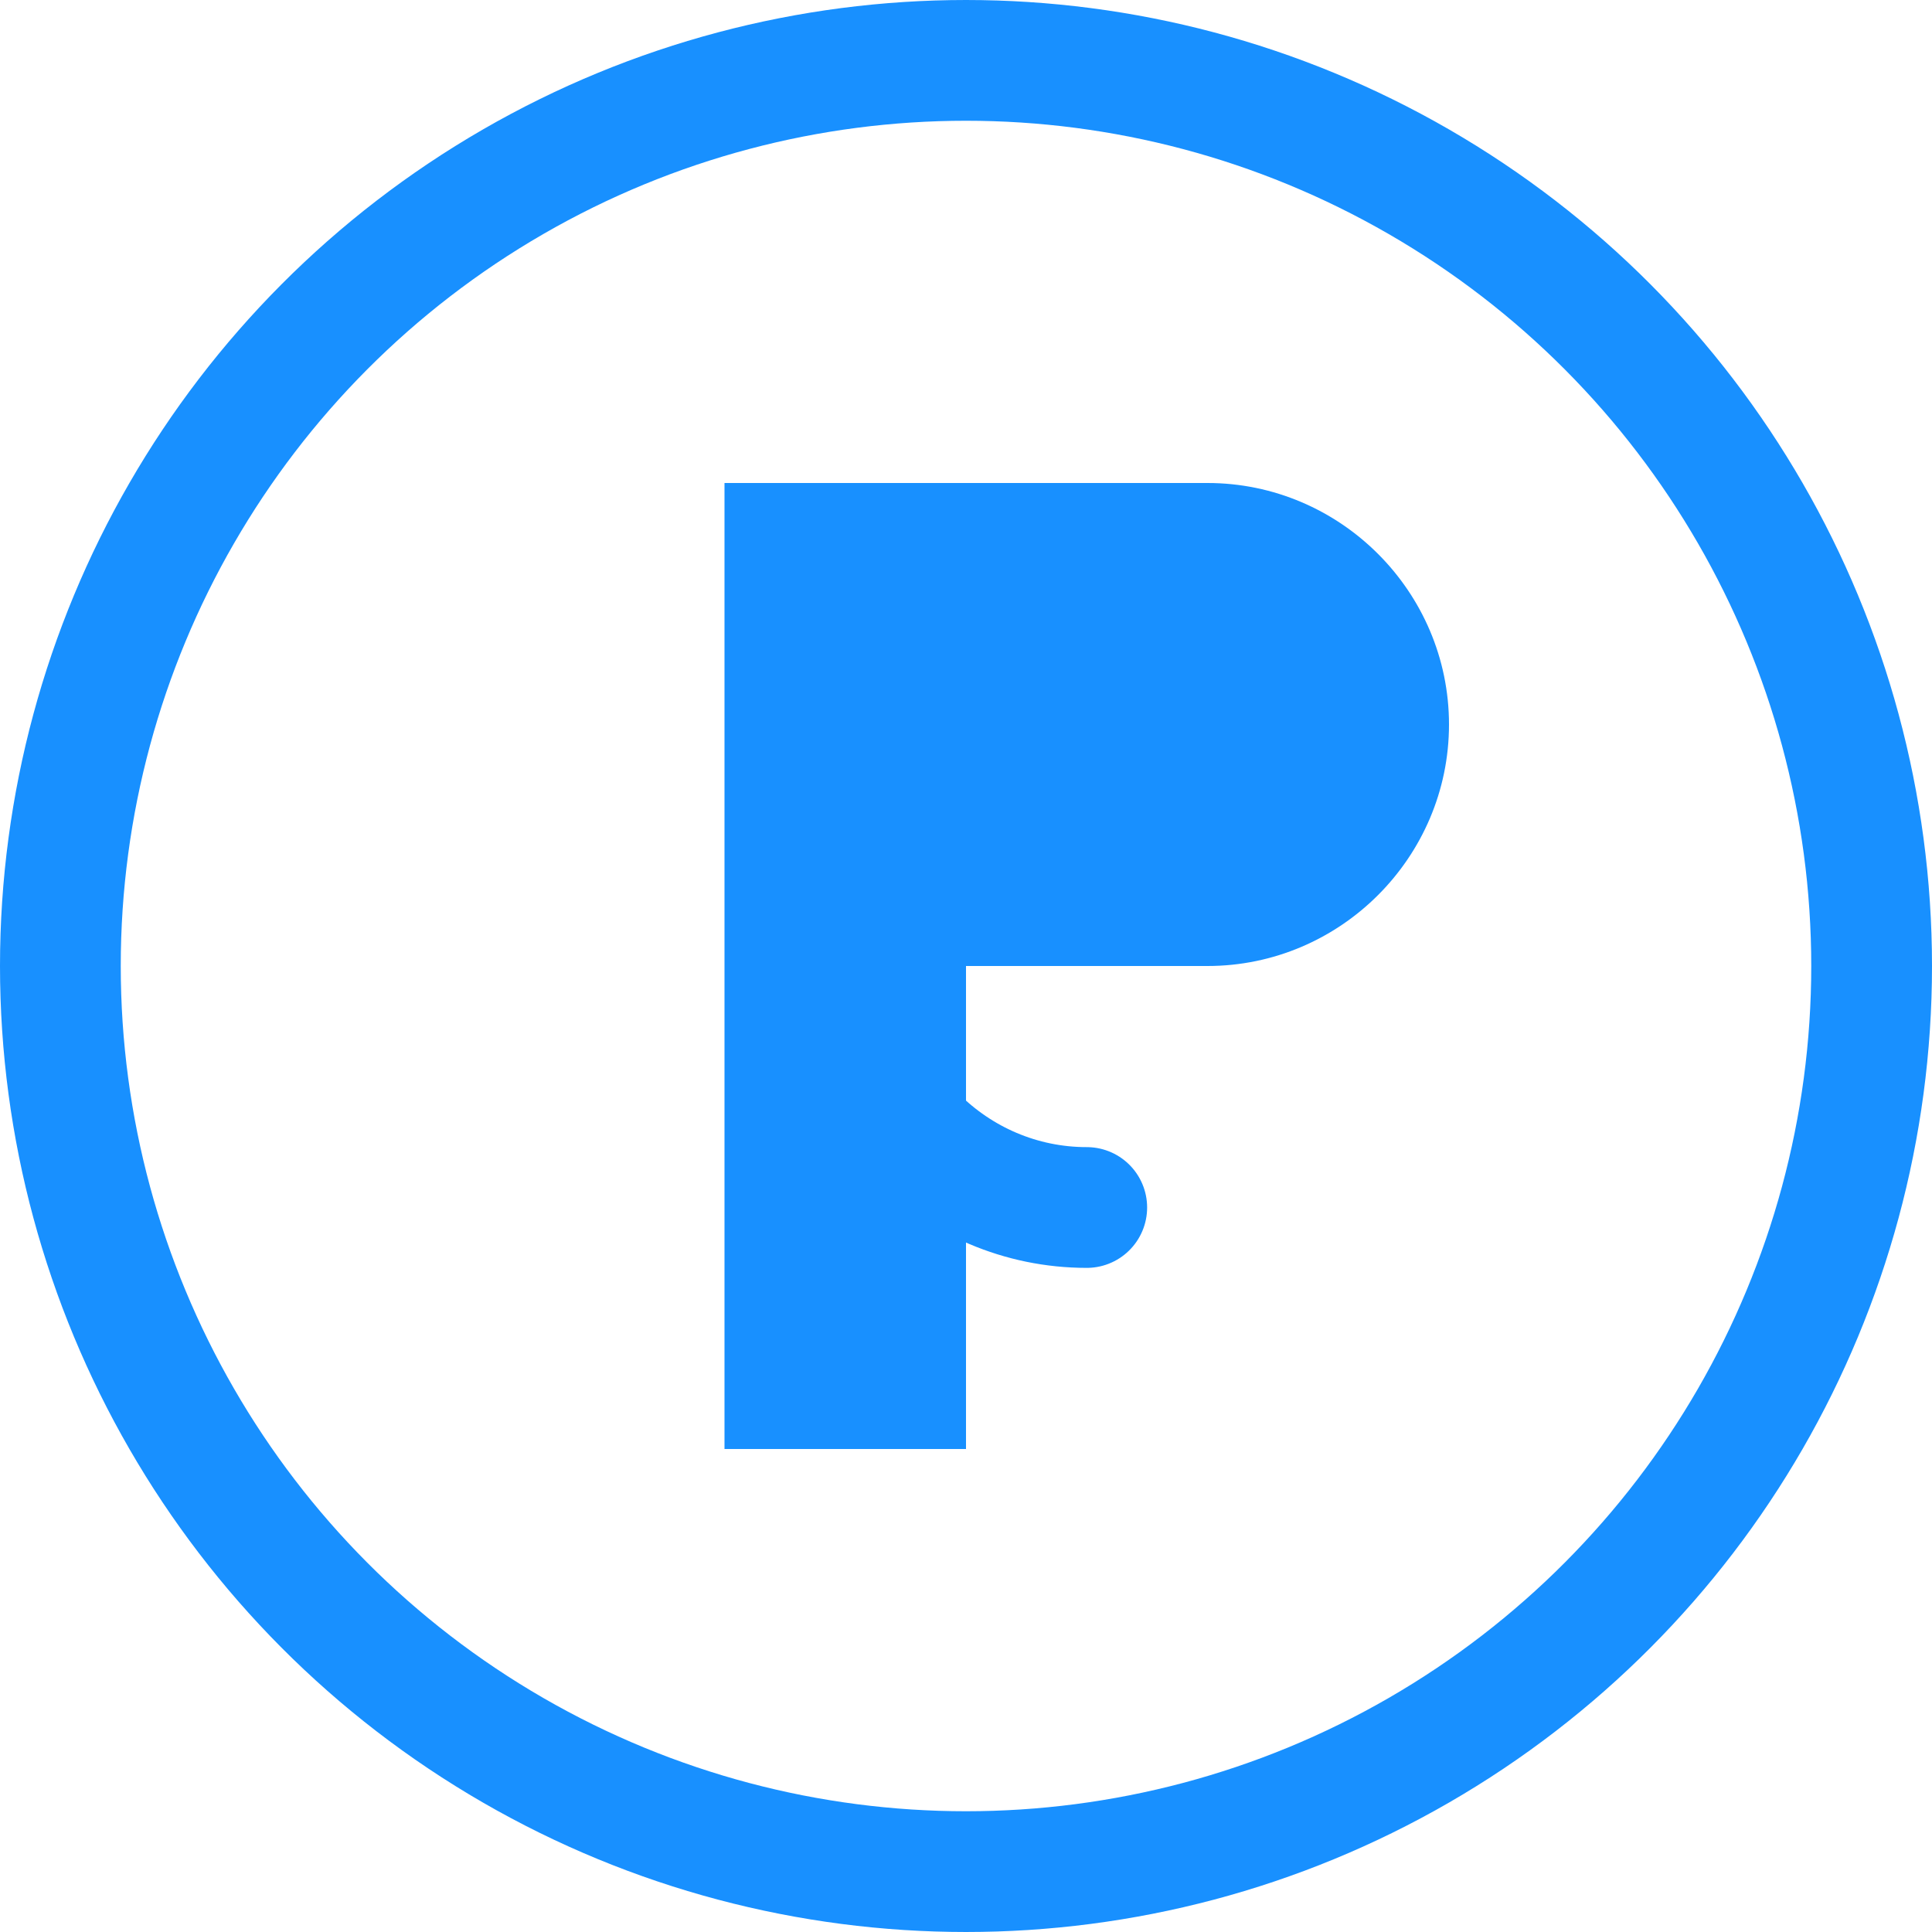 <?xml version="1.0" encoding="UTF-8"?>
<svg width="32" height="32" viewBox="0 0 32 32" fill="none" xmlns="http://www.w3.org/2000/svg">
  <!-- Main circle representing 'P' -->
  <circle cx="16" cy="16" r="15" stroke="#1890ff" stroke-width="2" fill="none"/>
  
  <!-- Stylized 'P' -->
  <path d="M12 8h8c2.2 0 4 1.8 4 4s-1.8 4-4 4h-4v8h-4V8z" fill="#1890ff"/>
  
  <!-- Stylized 'C' for Carft -->
  <path d="M14 16c0 2.2 1.8 4 4 4" stroke="#1890ff" stroke-width="2" stroke-linecap="round" fill="none"/>
</svg>
